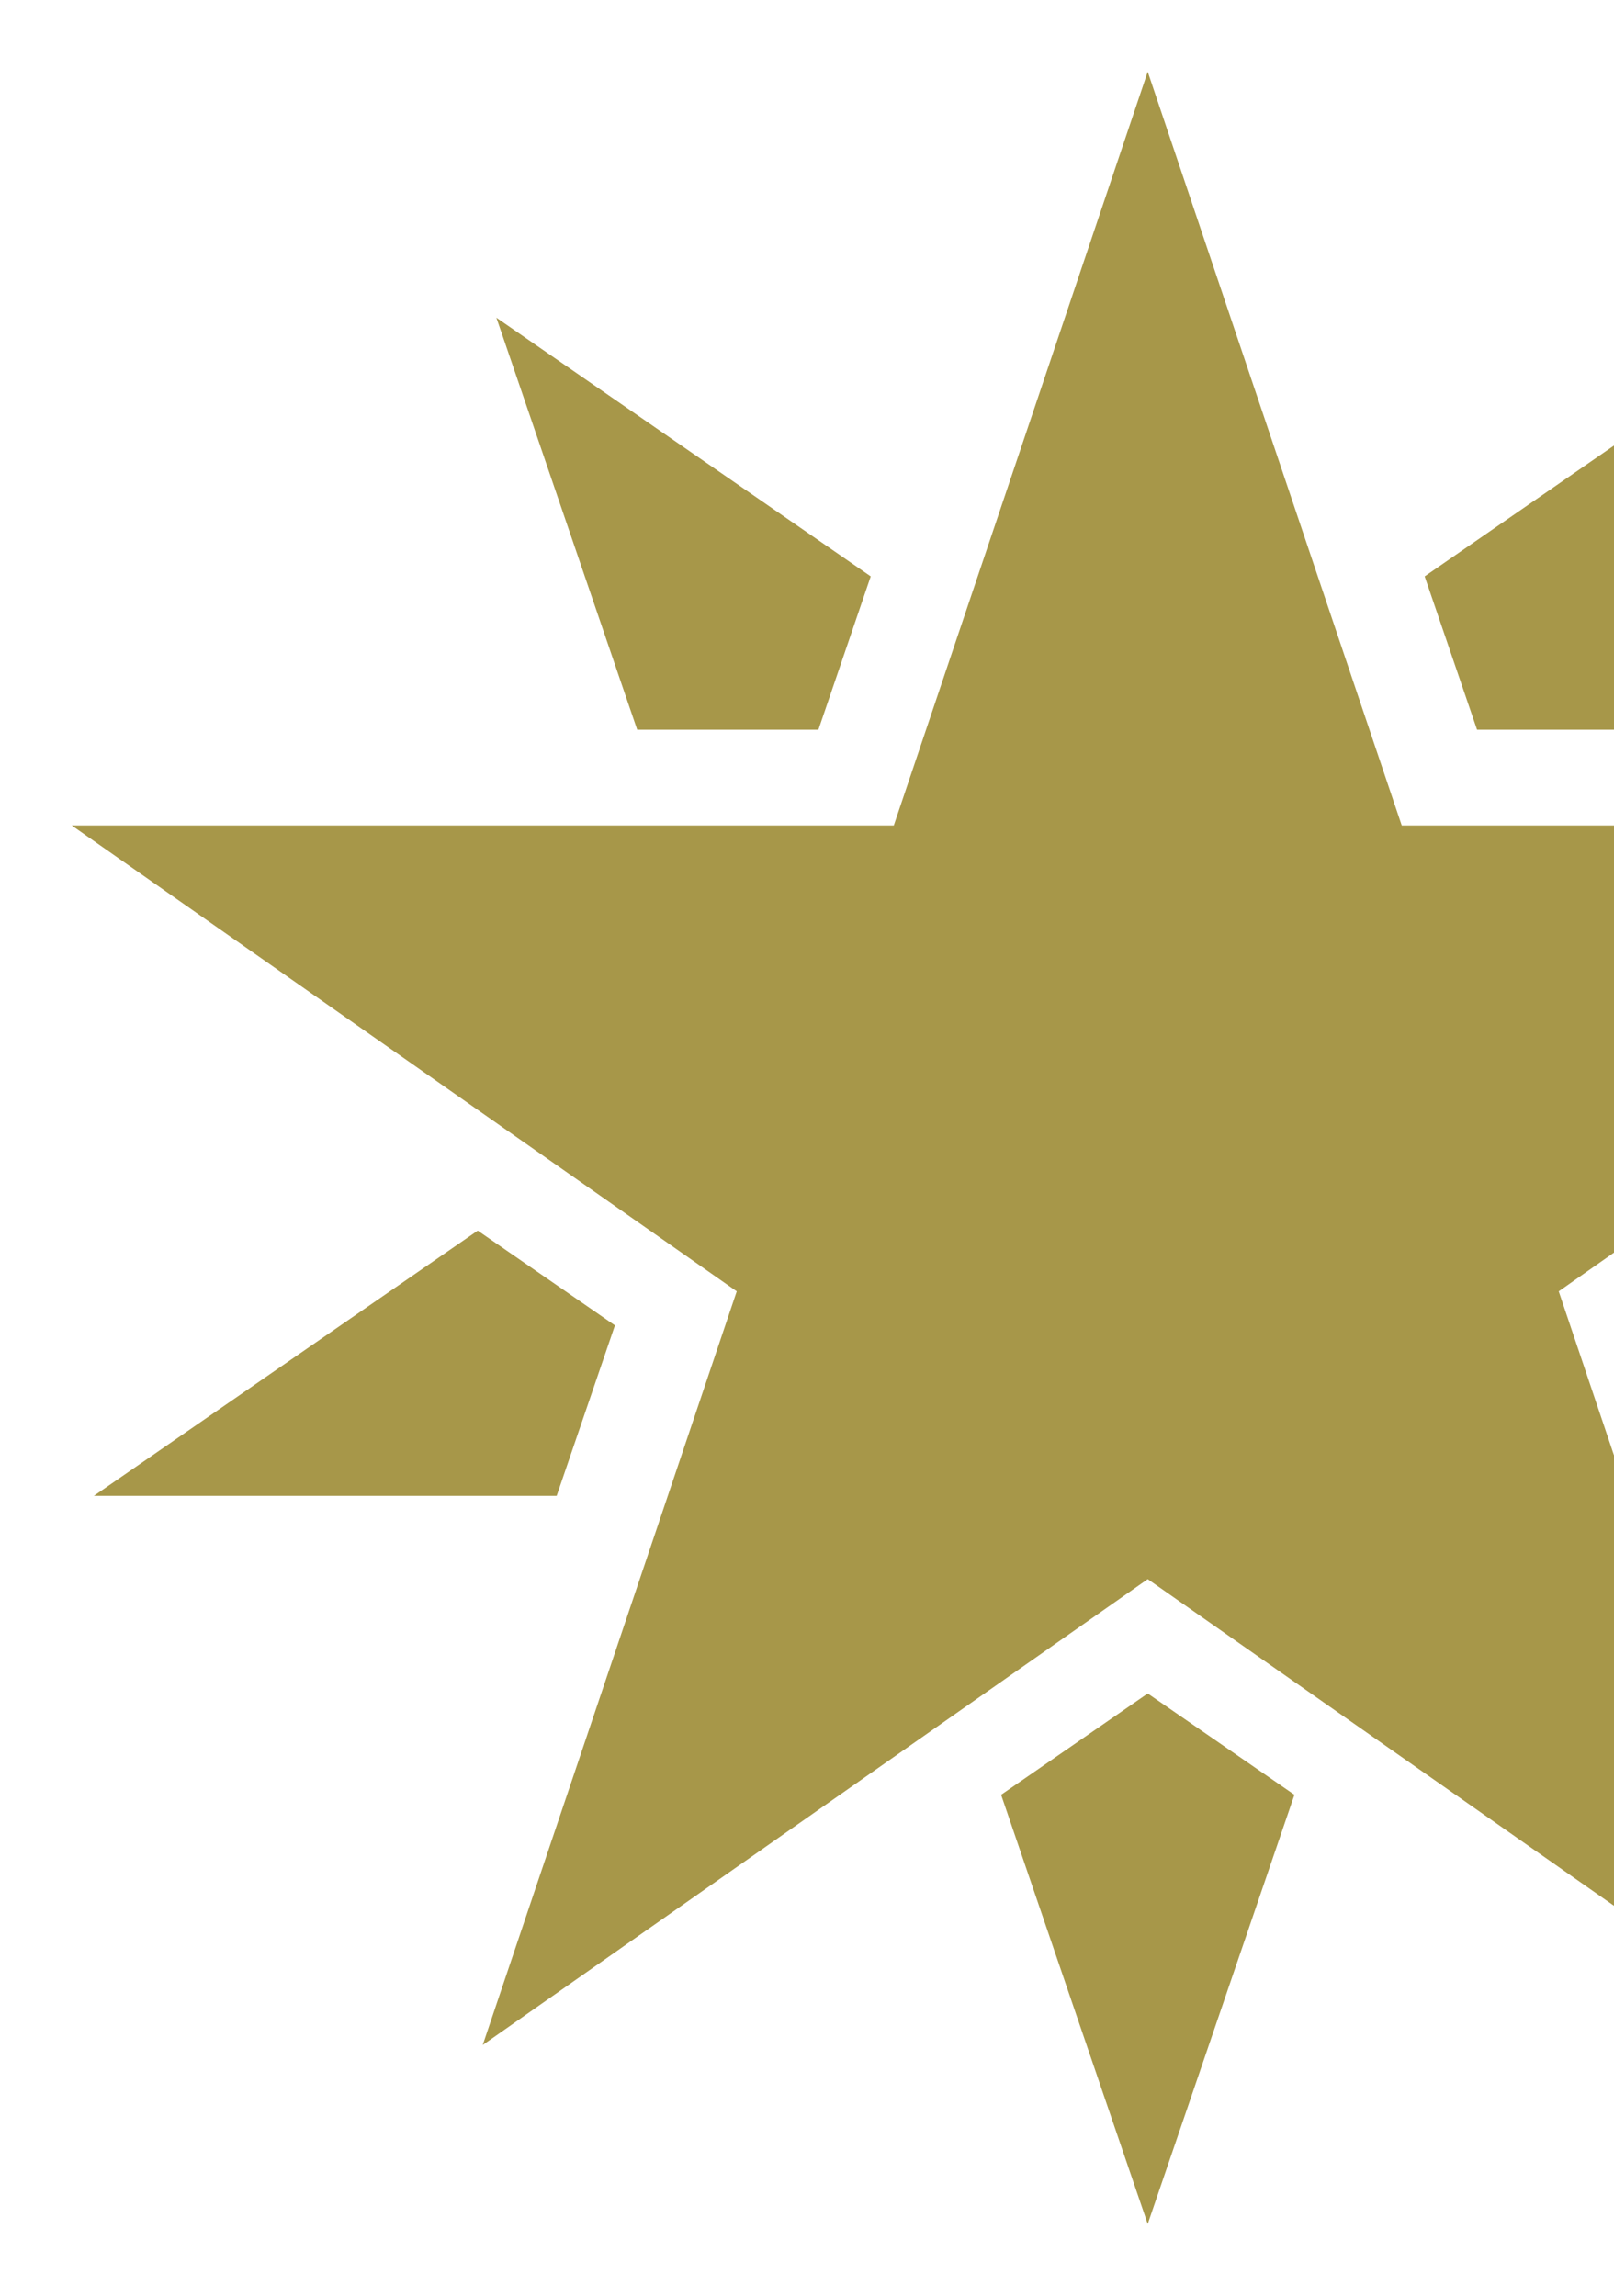 <svg width="45" height="64" viewBox="0 0 45 64" fill="none" xmlns="http://www.w3.org/2000/svg">
<path d="M62 23.012H39.082L32 2L24.92 23.012H2L20.541 36L13.459 57.01L32 44.023L50.541 57.01L43.459 36L62 23.012Z" fill="#A79749"/>
<path d="M46.234 20.344L50.16 8.857L39.721 16.068L41.182 20.344H46.234ZM27.912 50.035L32 62L36.09 50.035L32 47.211L27.912 50.035ZM50.68 34.307L46.855 36.949L48.479 41.701H61.383L50.68 34.307ZM24.277 16.068L13.84 8.857L17.766 20.344H22.818L24.277 16.068ZM13.32 34.307L2.617 41.701H15.52L17.145 36.949L13.32 34.307Z" fill="#A79749"/>
</svg>
